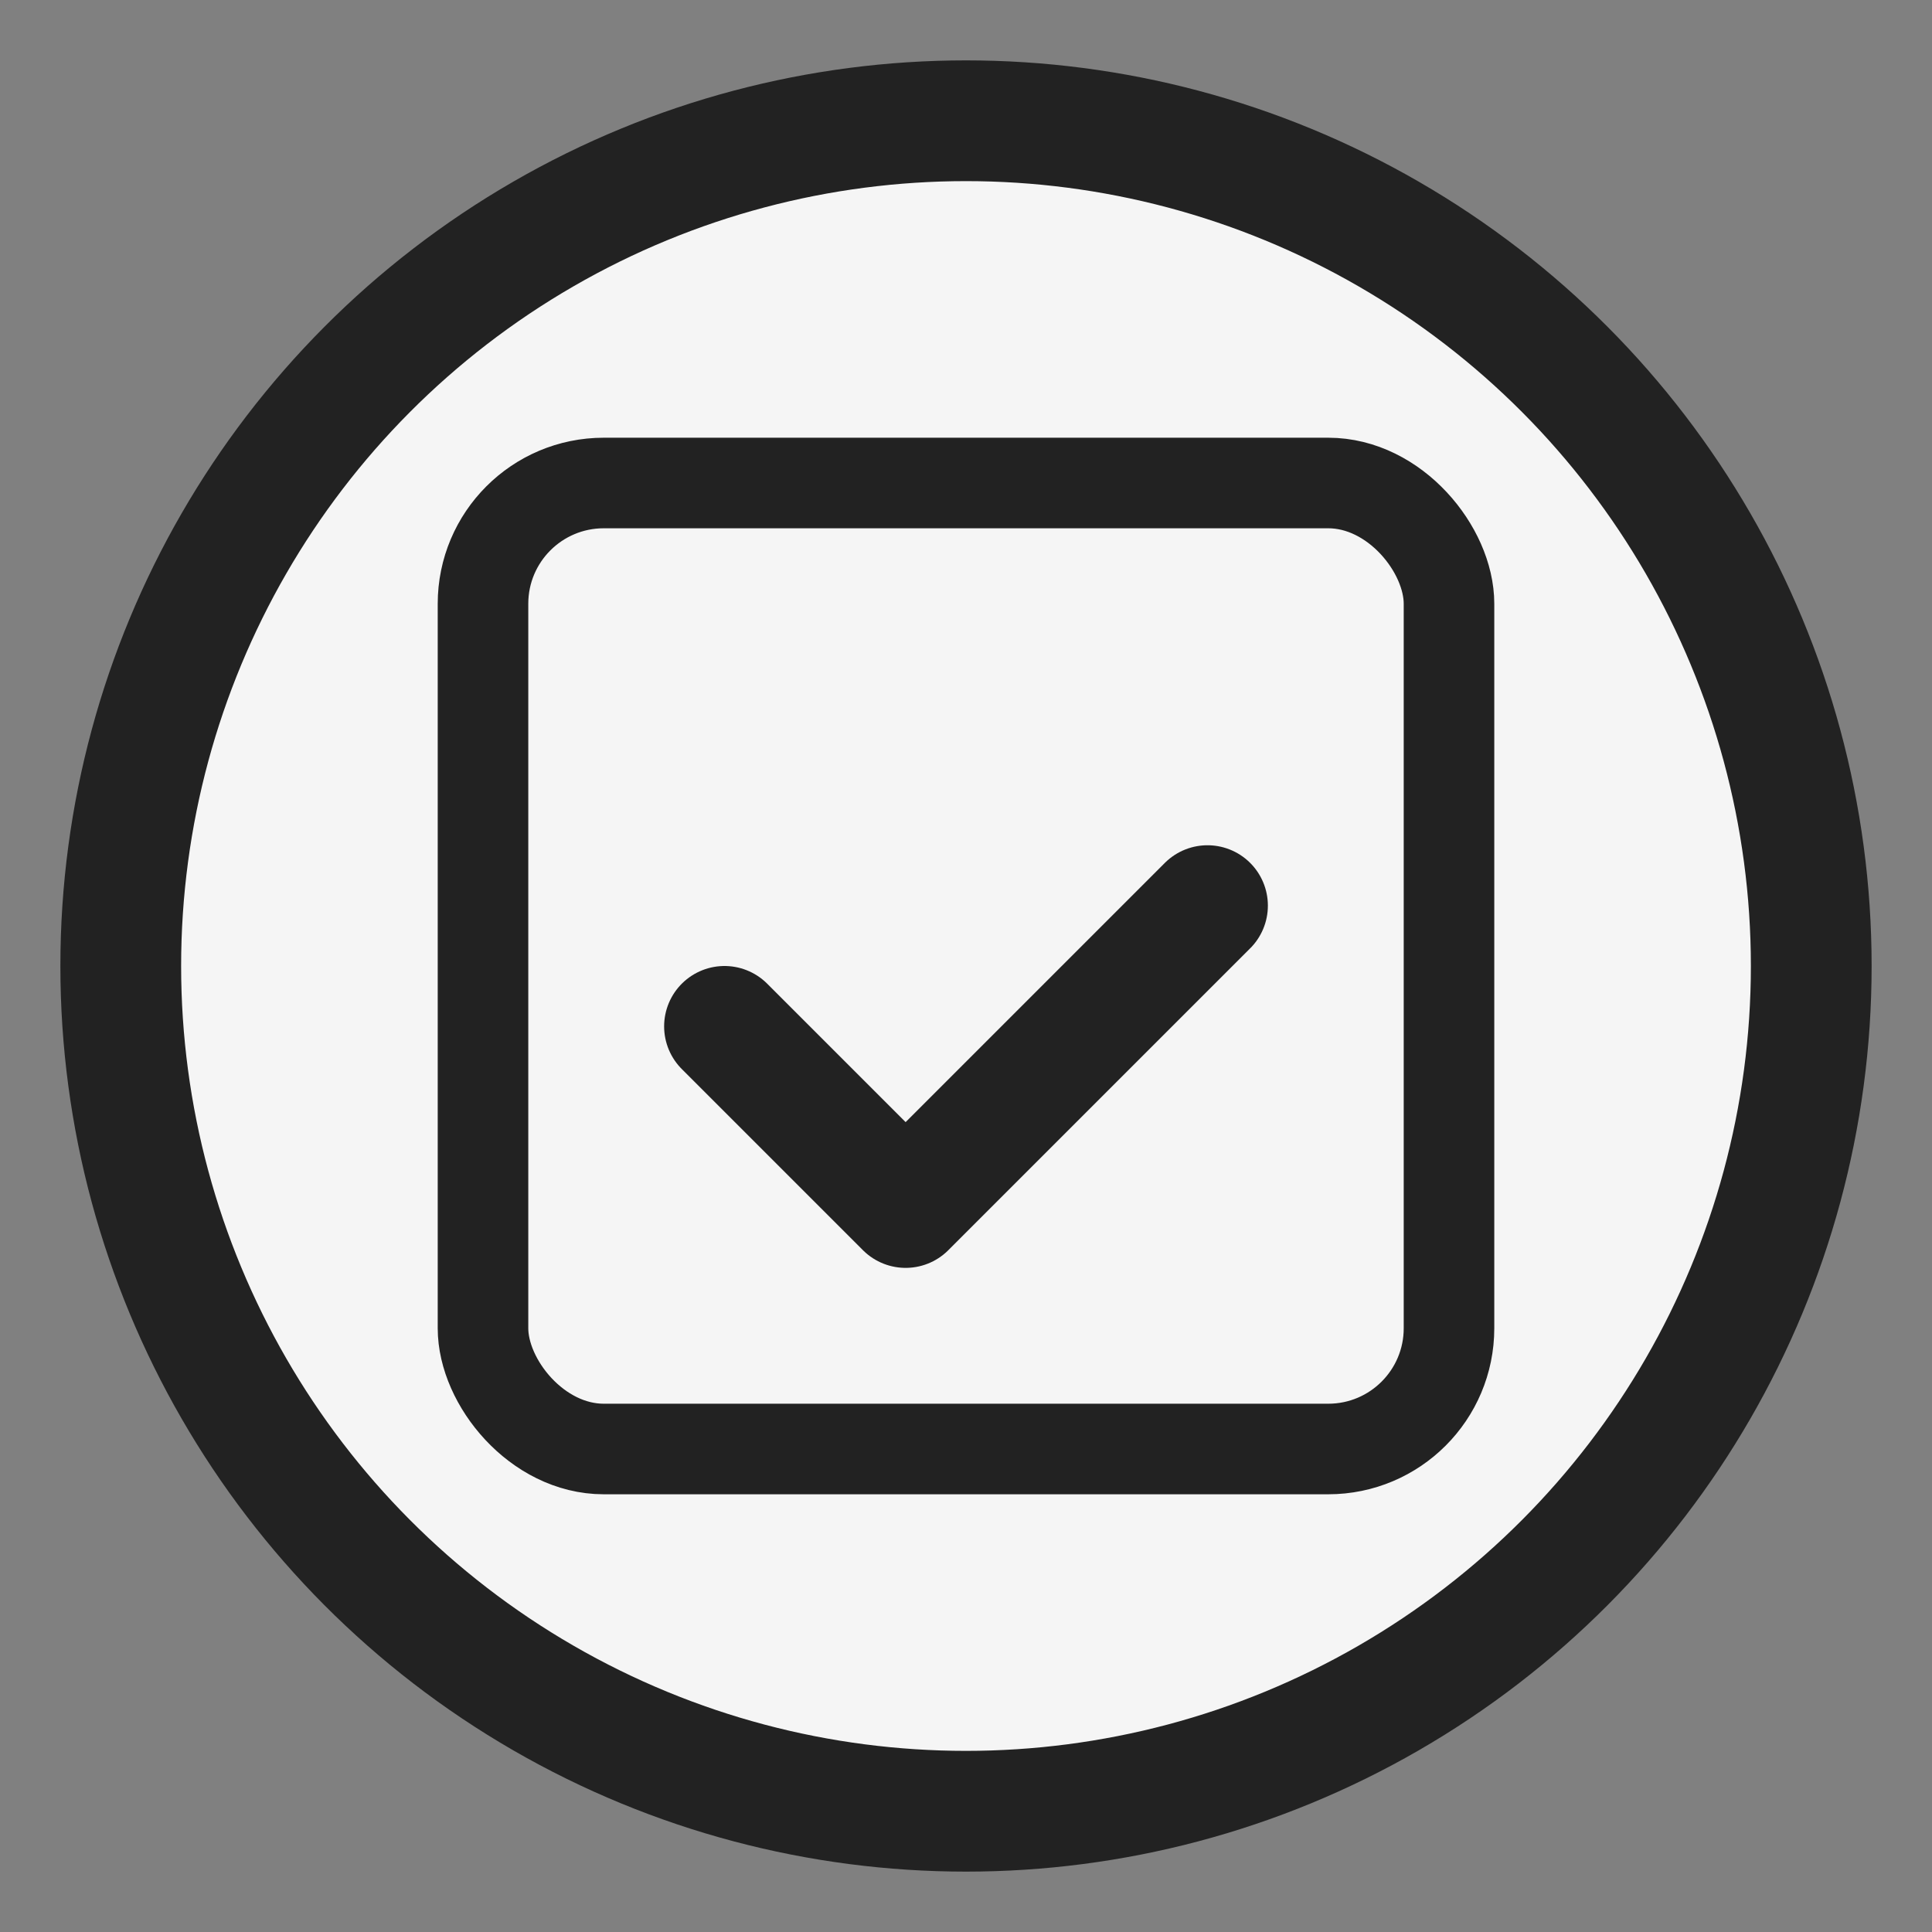 <svg width="32" height="32" viewBox="0 0 32 32" fill="none" xmlns="http://www.w3.org/2000/svg">
  <rect x="0" y="0" width="32" height="32" fill="#808080" stroke="none"/>
  <circle cx="16" cy="16" r="14" stroke="#222" stroke-width="2" fill="#F5F5F5"/>
  <rect x="8" y="8" width="16" height="16" rx="2" stroke="#222" stroke-width="1.5" fill="none"/>
  <path d="M12 17l3 3 5-5" stroke="#222" stroke-width="2" fill="none" stroke-linecap="round" stroke-linejoin="round"/>
</svg>
